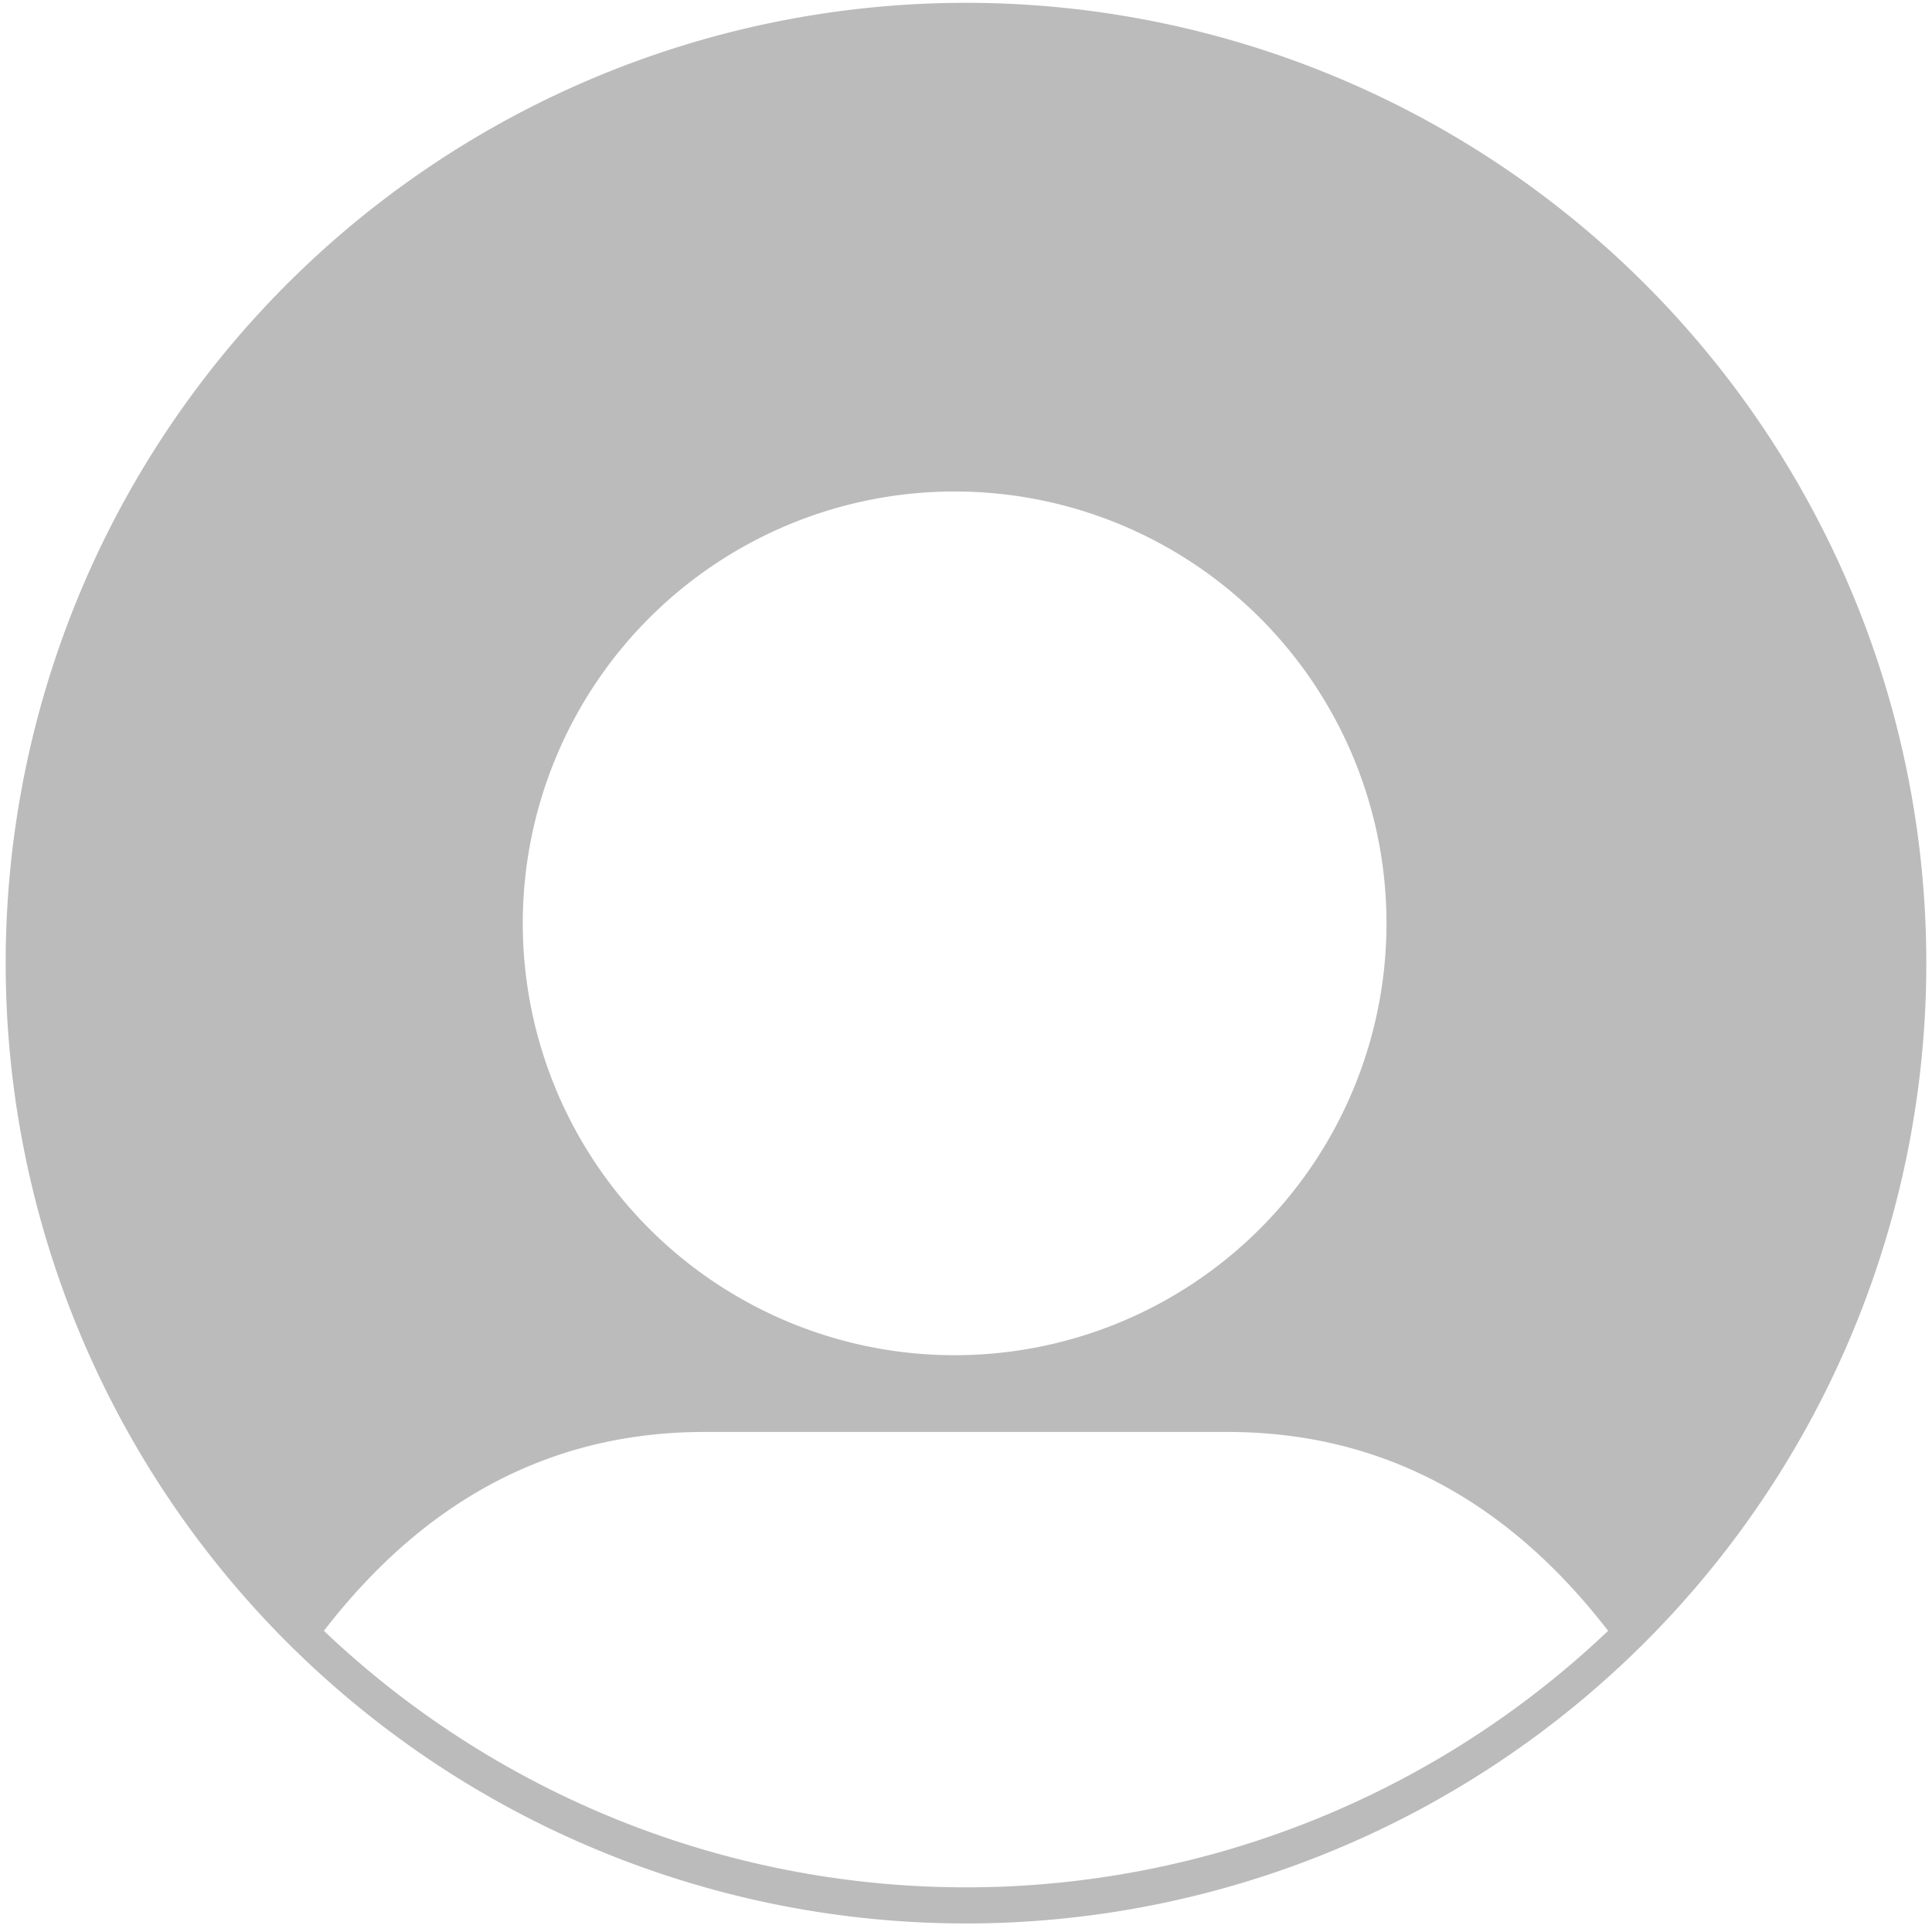 <?xml version="1.0"?>
<svg xmlns="http://www.w3.org/2000/svg" width="340" height="340">
<path fill="#bbb" d="m169,.5a169,169 0 1,0 2,0zm0,86a76,76 0 1
1-2,0zM57,287q27-35 67-35h92q40,0 67,35a164,164 0 0,1-226,0"/>
</svg>